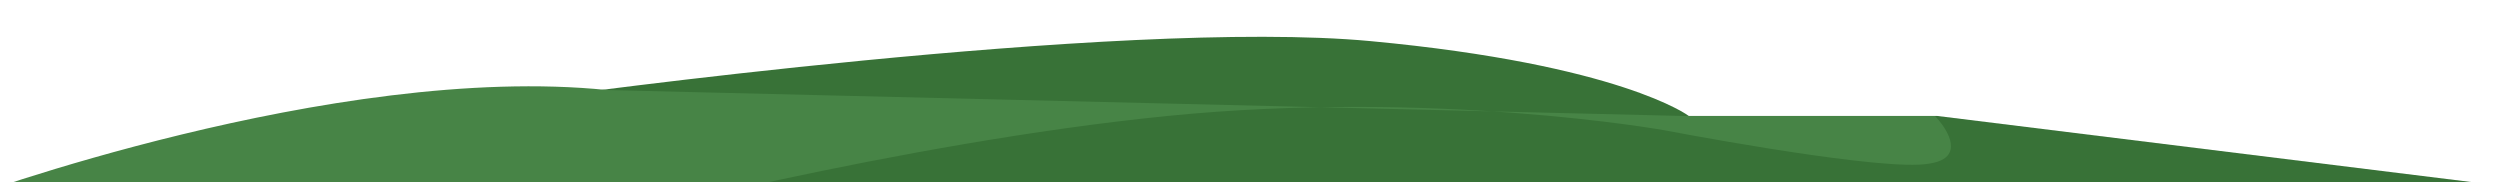 <svg xmlns="http://www.w3.org/2000/svg" xmlns:xlink="http://www.w3.org/1999/xlink" width="1648" height="120" viewBox="0 0 1648 120">
  <defs>
    <clipPath id="clip-path">
      <rect id="Rectangle_40" data-name="Rectangle 40" width="1648" height="120"/>
    </clipPath>
    <clipPath id="clip-path-2">
      <path id="Path_101" data-name="Path 101" d="M0,0H1920V311H0Z" transform="translate(0 153)" fill="#eaeaea"/>
    </clipPath>
  </defs>
  <g id="Custom_Size_1" data-name="Custom Size – 1" clip-path="url(#clip-path)">
    <g id="Mask_Group_1" data-name="Mask Group 1" transform="translate(0 -341)" clip-path="url(#clip-path-2)">
      <g id="left-lawn1" transform="translate(-26.255 344.086)">
        <path id="Path_7676" data-name="Path 7676" d="M-22.215,723.307s380.2-52.658,545.26-37.212,209.831,49.313,209.831,49.313H896.5l363.712,45.008L11.883,853.523Z" transform="translate(406.6 -662.086)" fill="#387237"/>
        <path id="Path_7857" data-name="Path 7857" d="M3958.554,579.359,2771.1,650.461V626.422Z" transform="translate(-2351.399 -458.086)" fill="#102f1f"/>
        <path id="Path_7856" data-name="Path 7856" d="M1311.584,736.483s16.449,16.683,8.147,26.223c-2.613,3.01-8.356,5.356-18.735,5.826-40.385,1.828-168.021-22.7-168.021-22.7s-151.042-27.044-327.81-9.35S427.09,807.258,427.09,807.258L9.745,791.917s246.656-91.035,426.58-72.552l710.449,17.118Z" transform="translate(-9.745 -663.086)" fill="#478446"/>
      </g>
    </g>
  </g>
</svg>
